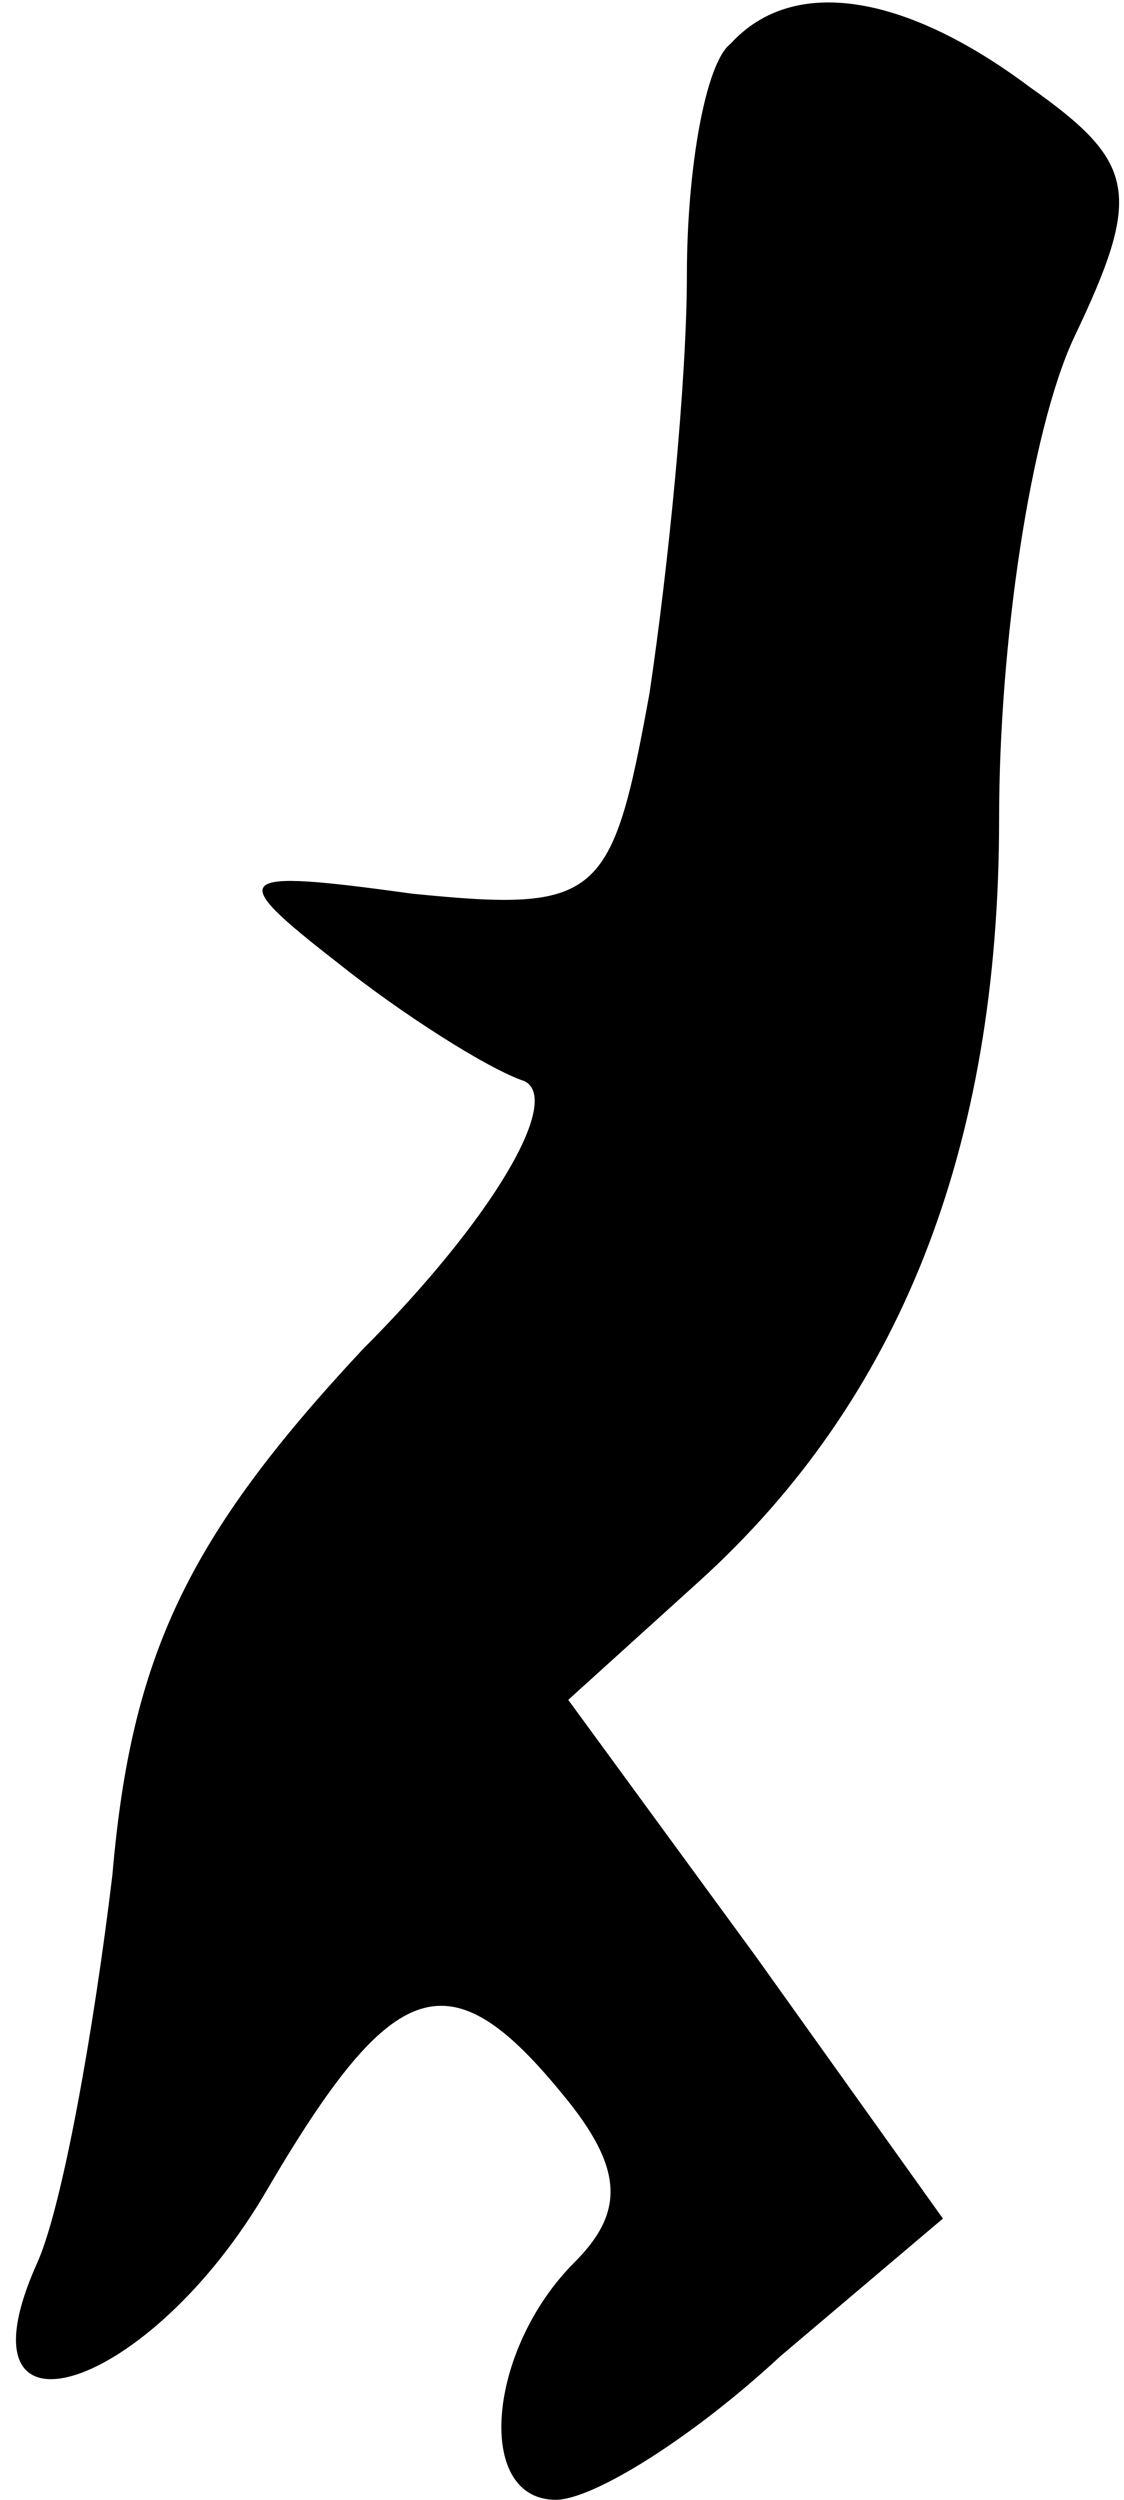 <?xml version="1.0" standalone="no"?>
<!DOCTYPE svg PUBLIC "-//W3C//DTD SVG 20010904//EN"
 "http://www.w3.org/TR/2001/REC-SVG-20010904/DTD/svg10.dtd">
<svg version="1.0" xmlns="http://www.w3.org/2000/svg"
 width="18pt" height="40pt" viewBox="0 0 18 40"
 preserveAspectRatio="xMidYMid meet">
<g transform="translate(0,40) scale(0.1,-0.1)"
fill="#000000" stroke="none">
<path fill="#000000" stroke="none" d="M117 393 c-4 -3 -7 -20 -7 -37 0 -17
-3 -47 -6 -67 -6 -33 -8 -35 -38 -32 -29 4 -30 3 -12 -11 10 -8 24 -17 30 -19
6 -3 -5 -22 -26 -43 -28 -30 -37 -49 -40 -84 -3 -25 -8 -53 -12 -62 -14 -31
18 -21 37 12 20 34 29 37 47 15 10 -12 10 -19 2 -27 -14 -14 -16 -38 -3 -38 6
0 22 10 36 23 l26 22 -30 42 -30 41 21 19 c32 29 48 69 48 122 0 28 5 62 12
77 11 23 10 28 -7 40 -20 15 -38 18 -48 7z"/>
</g>
</svg>
